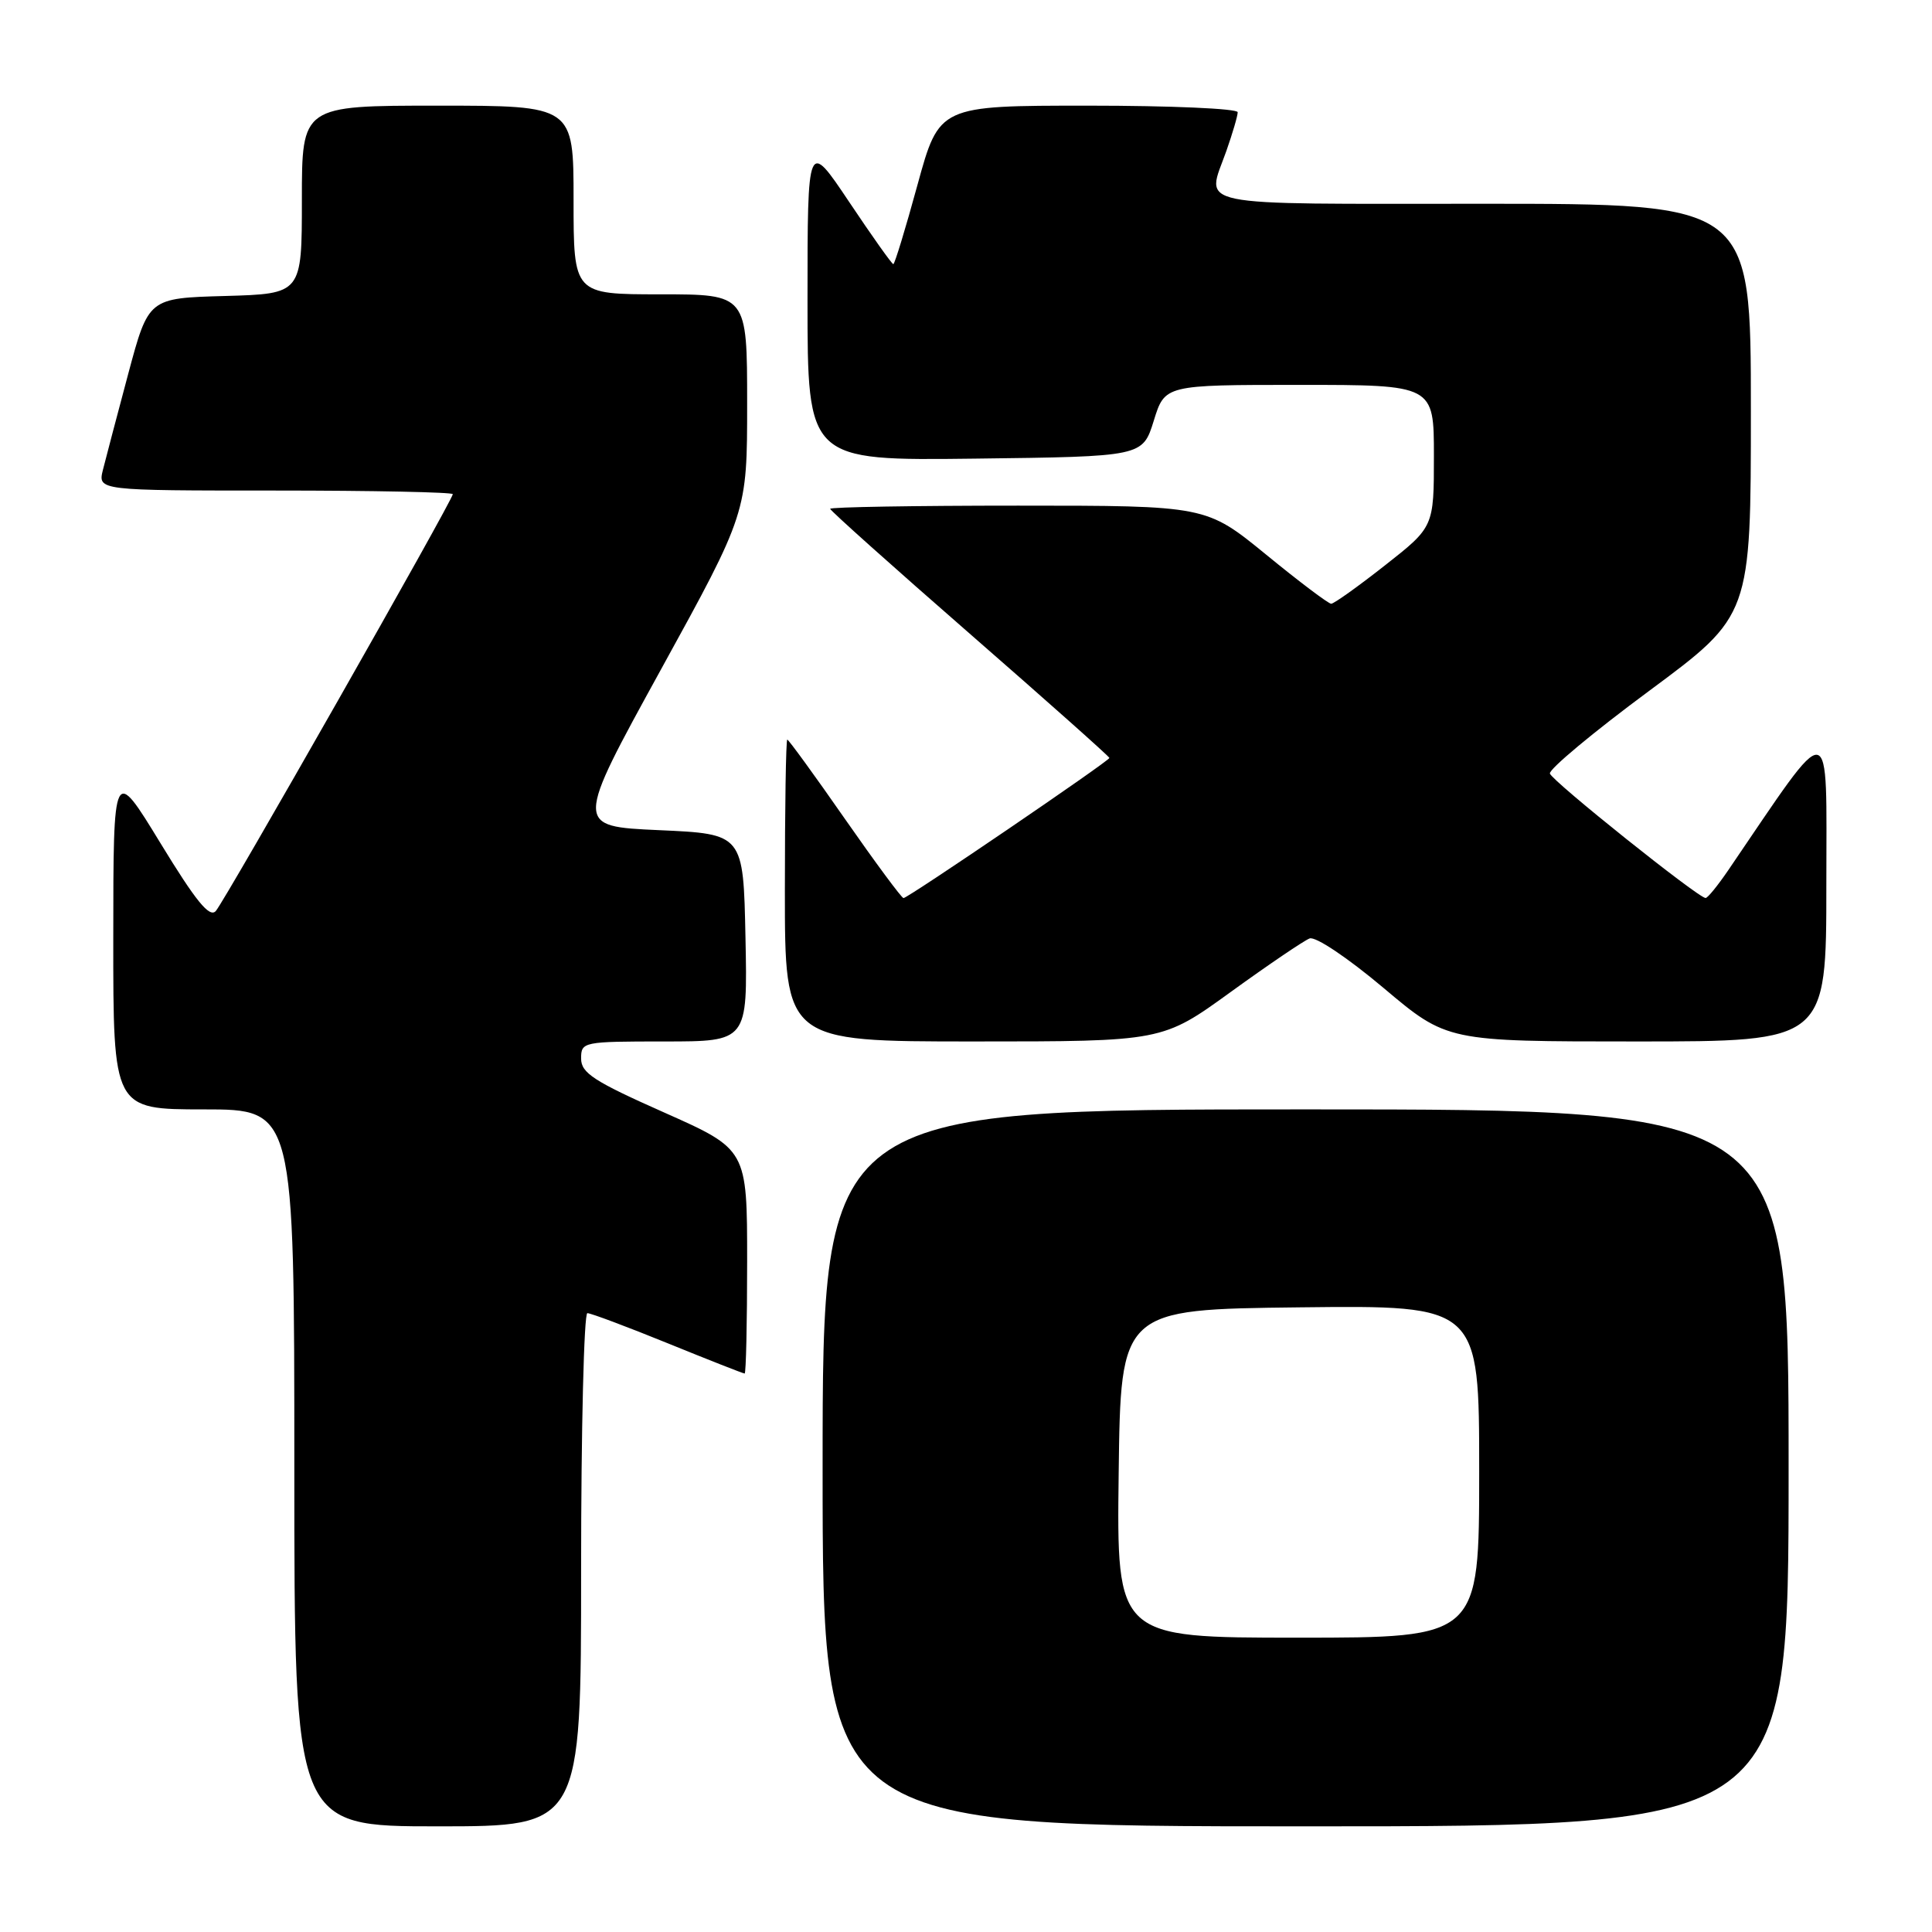 <?xml version="1.0" encoding="UTF-8" standalone="no"?>
<!DOCTYPE svg PUBLIC "-//W3C//DTD SVG 1.1//EN" "http://www.w3.org/Graphics/SVG/1.1/DTD/svg11.dtd" >
<svg xmlns="http://www.w3.org/2000/svg" xmlns:xlink="http://www.w3.org/1999/xlink" version="1.1" viewBox="0 0 256 256">
 <g >
 <path fill="currentColor"
d=" M 77.00 208.00 C 77.00 189.30 77.38 174.00 77.83 174.00 C 78.29 174.00 83.09 175.80 88.50 178.00 C 93.91 180.20 98.48 182.00 98.67 182.00 C 98.85 182.00 99.00 175.32 99.00 167.15 C 99.00 152.30 99.00 152.30 88.00 147.41 C 78.68 143.27 77.00 142.18 77.00 140.26 C 77.00 138.05 77.24 138.00 88.03 138.00 C 99.06 138.00 99.06 138.00 98.78 124.25 C 98.50 110.50 98.50 110.50 87.32 110.00 C 76.15 109.50 76.15 109.50 87.57 88.73 C 99.00 67.95 99.00 67.95 99.00 53.48 C 99.00 39.00 99.00 39.00 87.50 39.00 C 76.00 39.00 76.00 39.00 76.00 26.50 C 76.00 14.00 76.00 14.00 58.00 14.00 C 40.00 14.00 40.00 14.00 40.00 26.47 C 40.00 38.93 40.00 38.93 29.84 39.22 C 19.68 39.50 19.68 39.50 17.00 49.50 C 15.53 55.00 14.02 60.74 13.64 62.25 C 12.96 65.00 12.96 65.00 36.48 65.00 C 49.42 65.00 60.00 65.22 60.00 65.48 C 60.00 66.26 29.79 119.38 28.59 120.72 C 27.76 121.64 25.95 119.41 21.26 111.72 C 15.02 101.50 15.02 101.50 15.01 124.25 C 15.00 147.00 15.00 147.00 27.00 147.00 C 39.00 147.00 39.00 147.00 39.00 194.50 C 39.00 242.00 39.00 242.00 58.00 242.00 C 77.00 242.00 77.00 242.00 77.00 208.00 Z  M 237.00 194.50 C 237.00 147.00 237.00 147.00 173.00 147.00 C 109.00 147.00 109.00 147.00 109.00 194.50 C 109.00 242.00 109.00 242.00 173.00 242.00 C 237.00 242.00 237.00 242.00 237.00 194.50 Z  M 163.08 131.44 C 168.07 127.83 172.77 124.64 173.53 124.35 C 174.31 124.05 178.55 126.89 183.33 130.91 C 191.74 138.00 191.74 138.00 216.87 138.00 C 242.00 138.00 242.00 138.00 242.00 117.28 C 242.00 94.51 243.06 94.67 229.00 115.31 C 227.62 117.33 226.28 118.99 226.00 118.99 C 225.05 119.00 205.66 103.50 205.37 102.50 C 205.21 101.95 211.13 97.01 218.54 91.53 C 232.00 81.56 232.00 81.56 232.00 54.28 C 232.00 27.00 232.00 27.00 196.50 27.00 C 157.13 27.00 159.83 27.56 162.50 20.00 C 163.32 17.66 164.00 15.36 164.00 14.87 C 164.00 14.39 155.10 14.00 144.22 14.00 C 124.45 14.00 124.45 14.00 121.57 24.50 C 119.99 30.28 118.55 35.00 118.37 35.00 C 118.18 35.00 115.55 31.29 112.52 26.76 C 107.00 18.52 107.00 18.52 107.00 39.78 C 107.00 61.04 107.00 61.04 129.20 60.77 C 151.40 60.50 151.40 60.50 152.88 55.75 C 154.35 51.00 154.35 51.00 172.18 51.00 C 190.00 51.00 190.00 51.00 190.00 60.41 C 190.00 69.82 190.00 69.82 183.52 74.91 C 179.96 77.71 176.75 80.00 176.39 80.00 C 176.03 80.00 172.15 77.08 167.78 73.50 C 159.82 67.00 159.82 67.00 134.91 67.00 C 121.21 67.00 110.00 67.19 110.00 67.42 C 110.00 67.65 118.33 75.10 128.50 83.97 C 138.68 92.85 147.00 100.25 147.00 100.43 C 147.00 100.83 120.31 119.00 119.72 119.00 C 119.47 119.00 115.98 114.28 111.95 108.50 C 107.93 102.72 104.49 98.00 104.32 98.00 C 104.14 98.00 104.00 107.00 104.00 118.00 C 104.00 138.00 104.00 138.00 129.01 138.00 C 154.02 138.00 154.02 138.00 163.08 131.44 Z  M 148.23 195.25 C 148.50 173.50 148.50 173.50 172.25 173.23 C 196.00 172.96 196.00 172.96 196.00 194.98 C 196.00 217.00 196.00 217.00 171.98 217.00 C 147.96 217.00 147.96 217.00 148.23 195.25 Z "/>
</g>
</svg>
